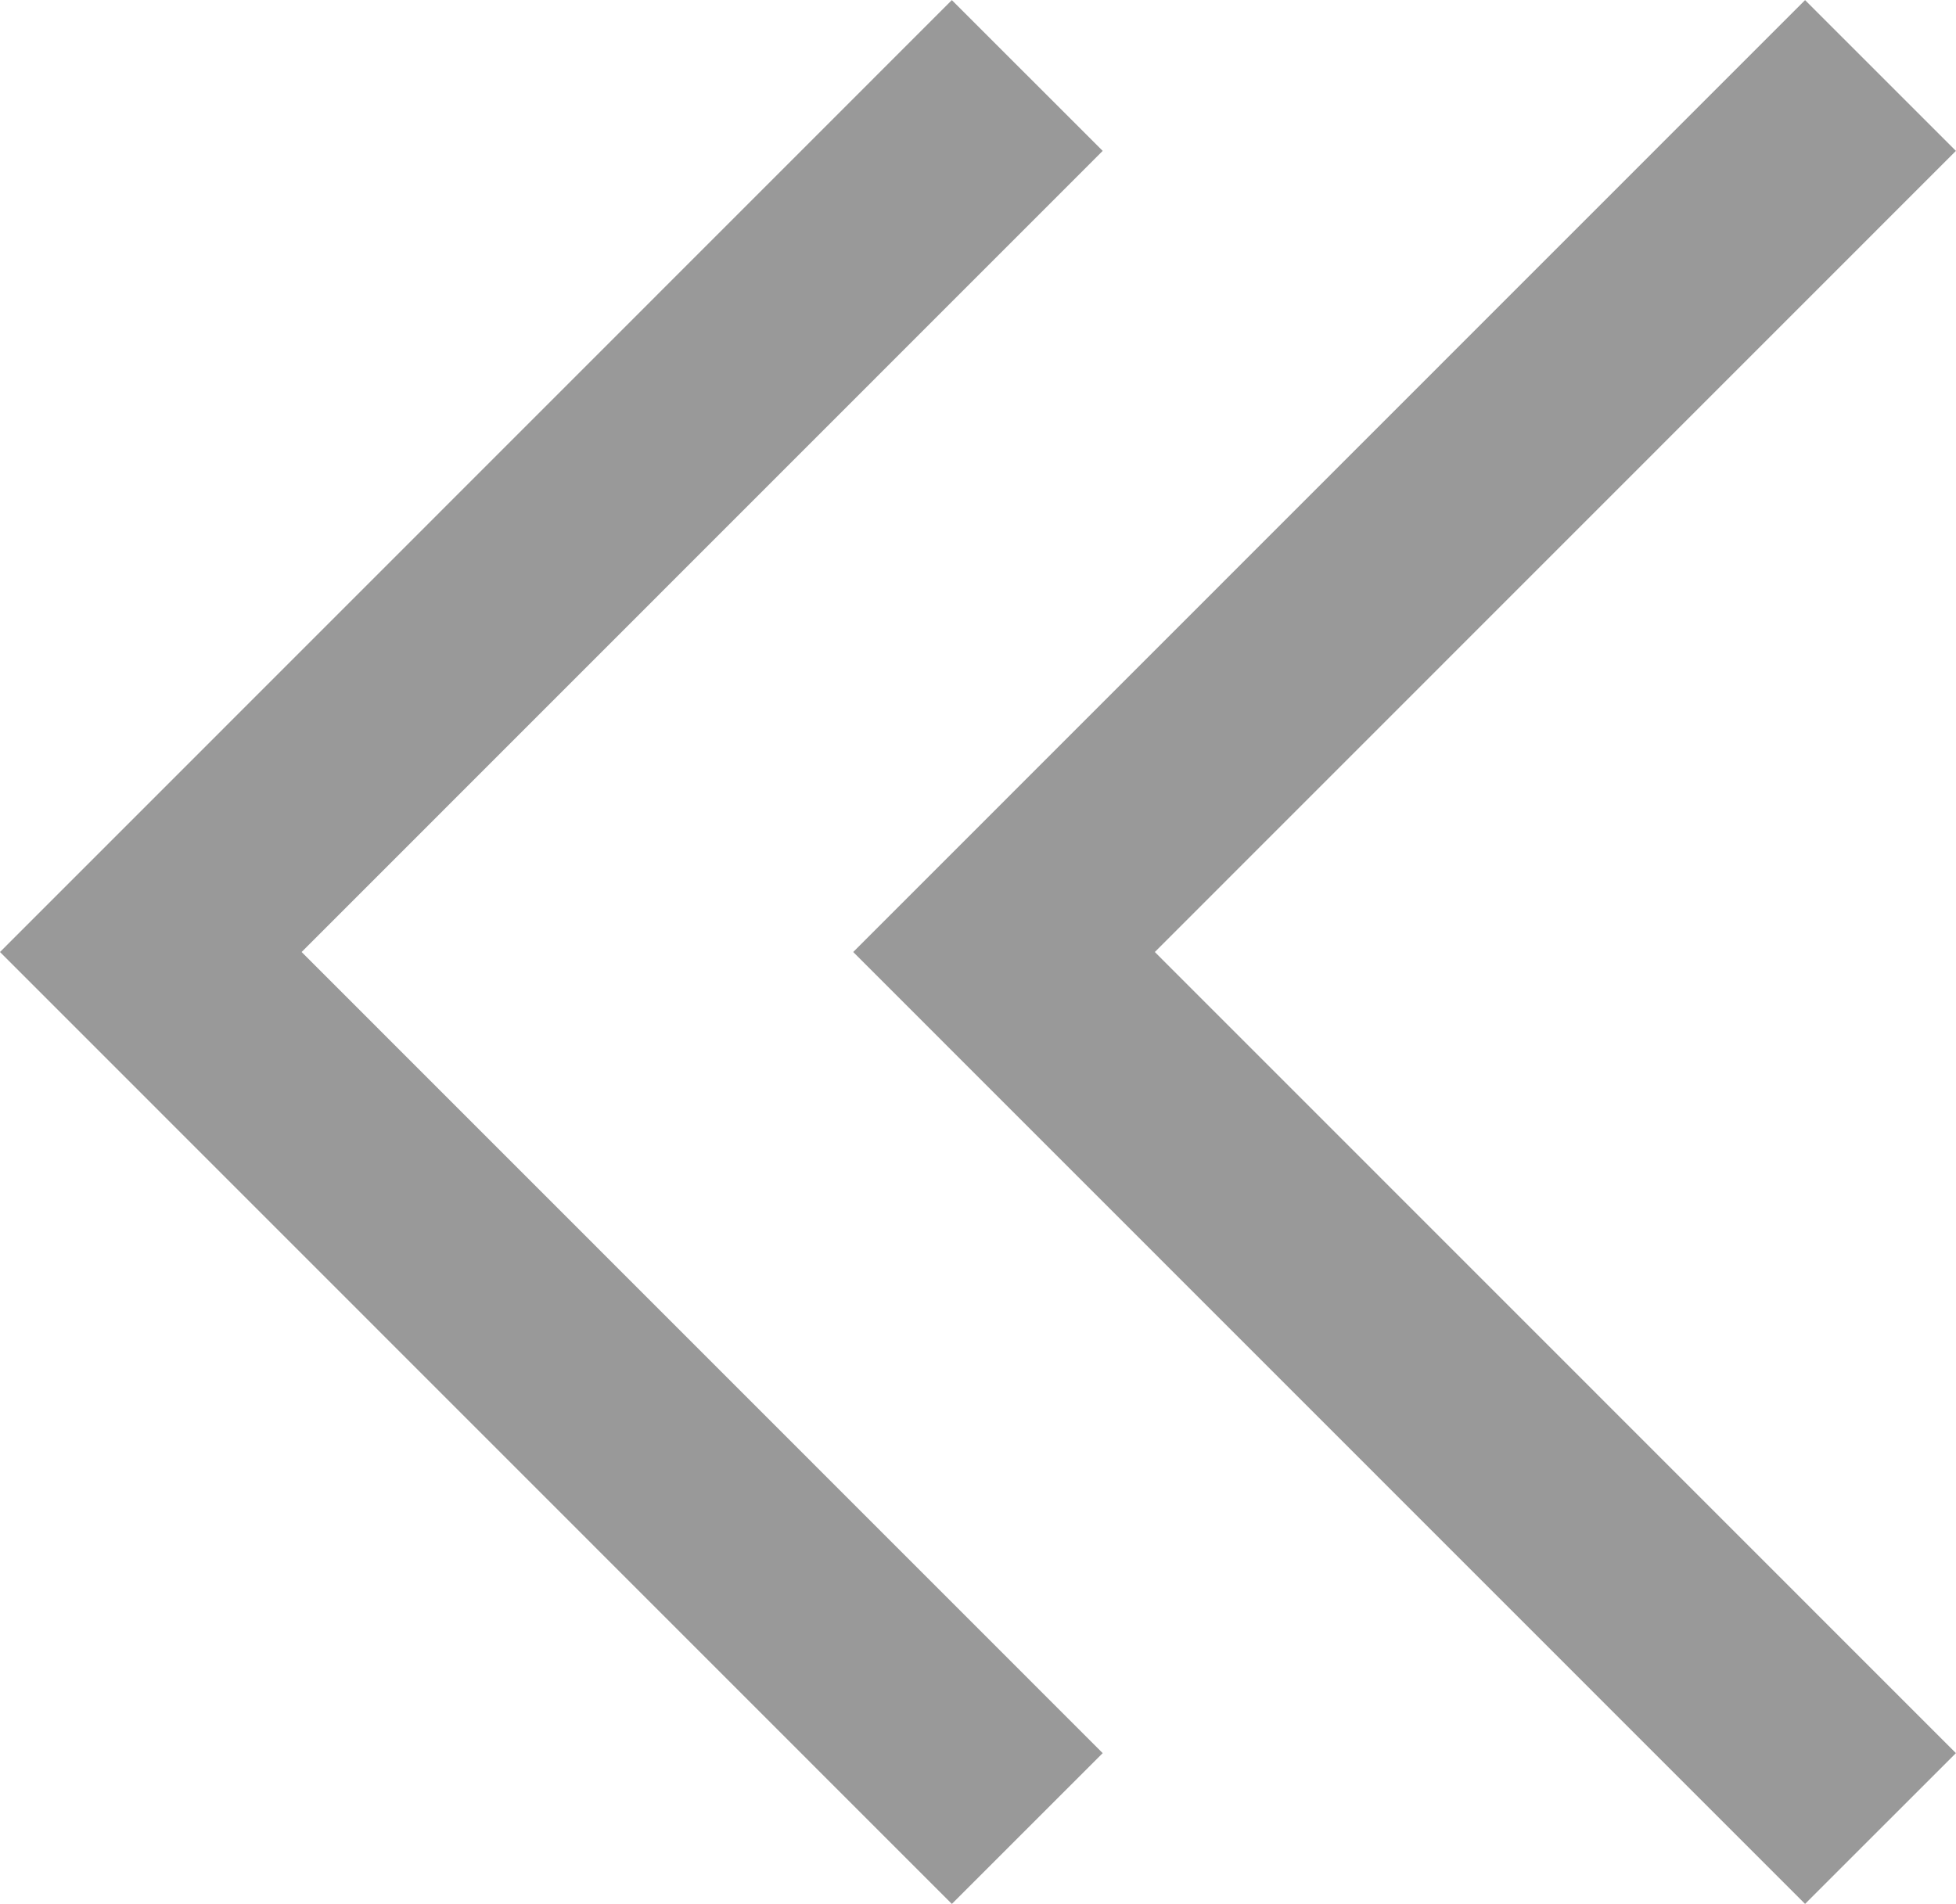 <svg xmlns="http://www.w3.org/2000/svg" width="9.17" height="8.927" viewBox="0 0 9.17 8.927">
  <g id="Group_1231" data-name="Group 1231" transform="translate(-677.42 -3106.613)">
    <path id="Path_2005" data-name="Path 2005" d="M-21688.764-6681.033l-4.109,4.11,4.109,4.11" transform="translate(22371 9788)" fill="none" stroke="#999" stroke-width="1"/>
    <path id="Path_2006" data-name="Path 2006" d="M-21688.764-6681.033l-4.109,4.11,4.109,4.11" transform="translate(22375 9788)" fill="none" stroke="#999" stroke-width="1"/>
  </g>
</svg>
